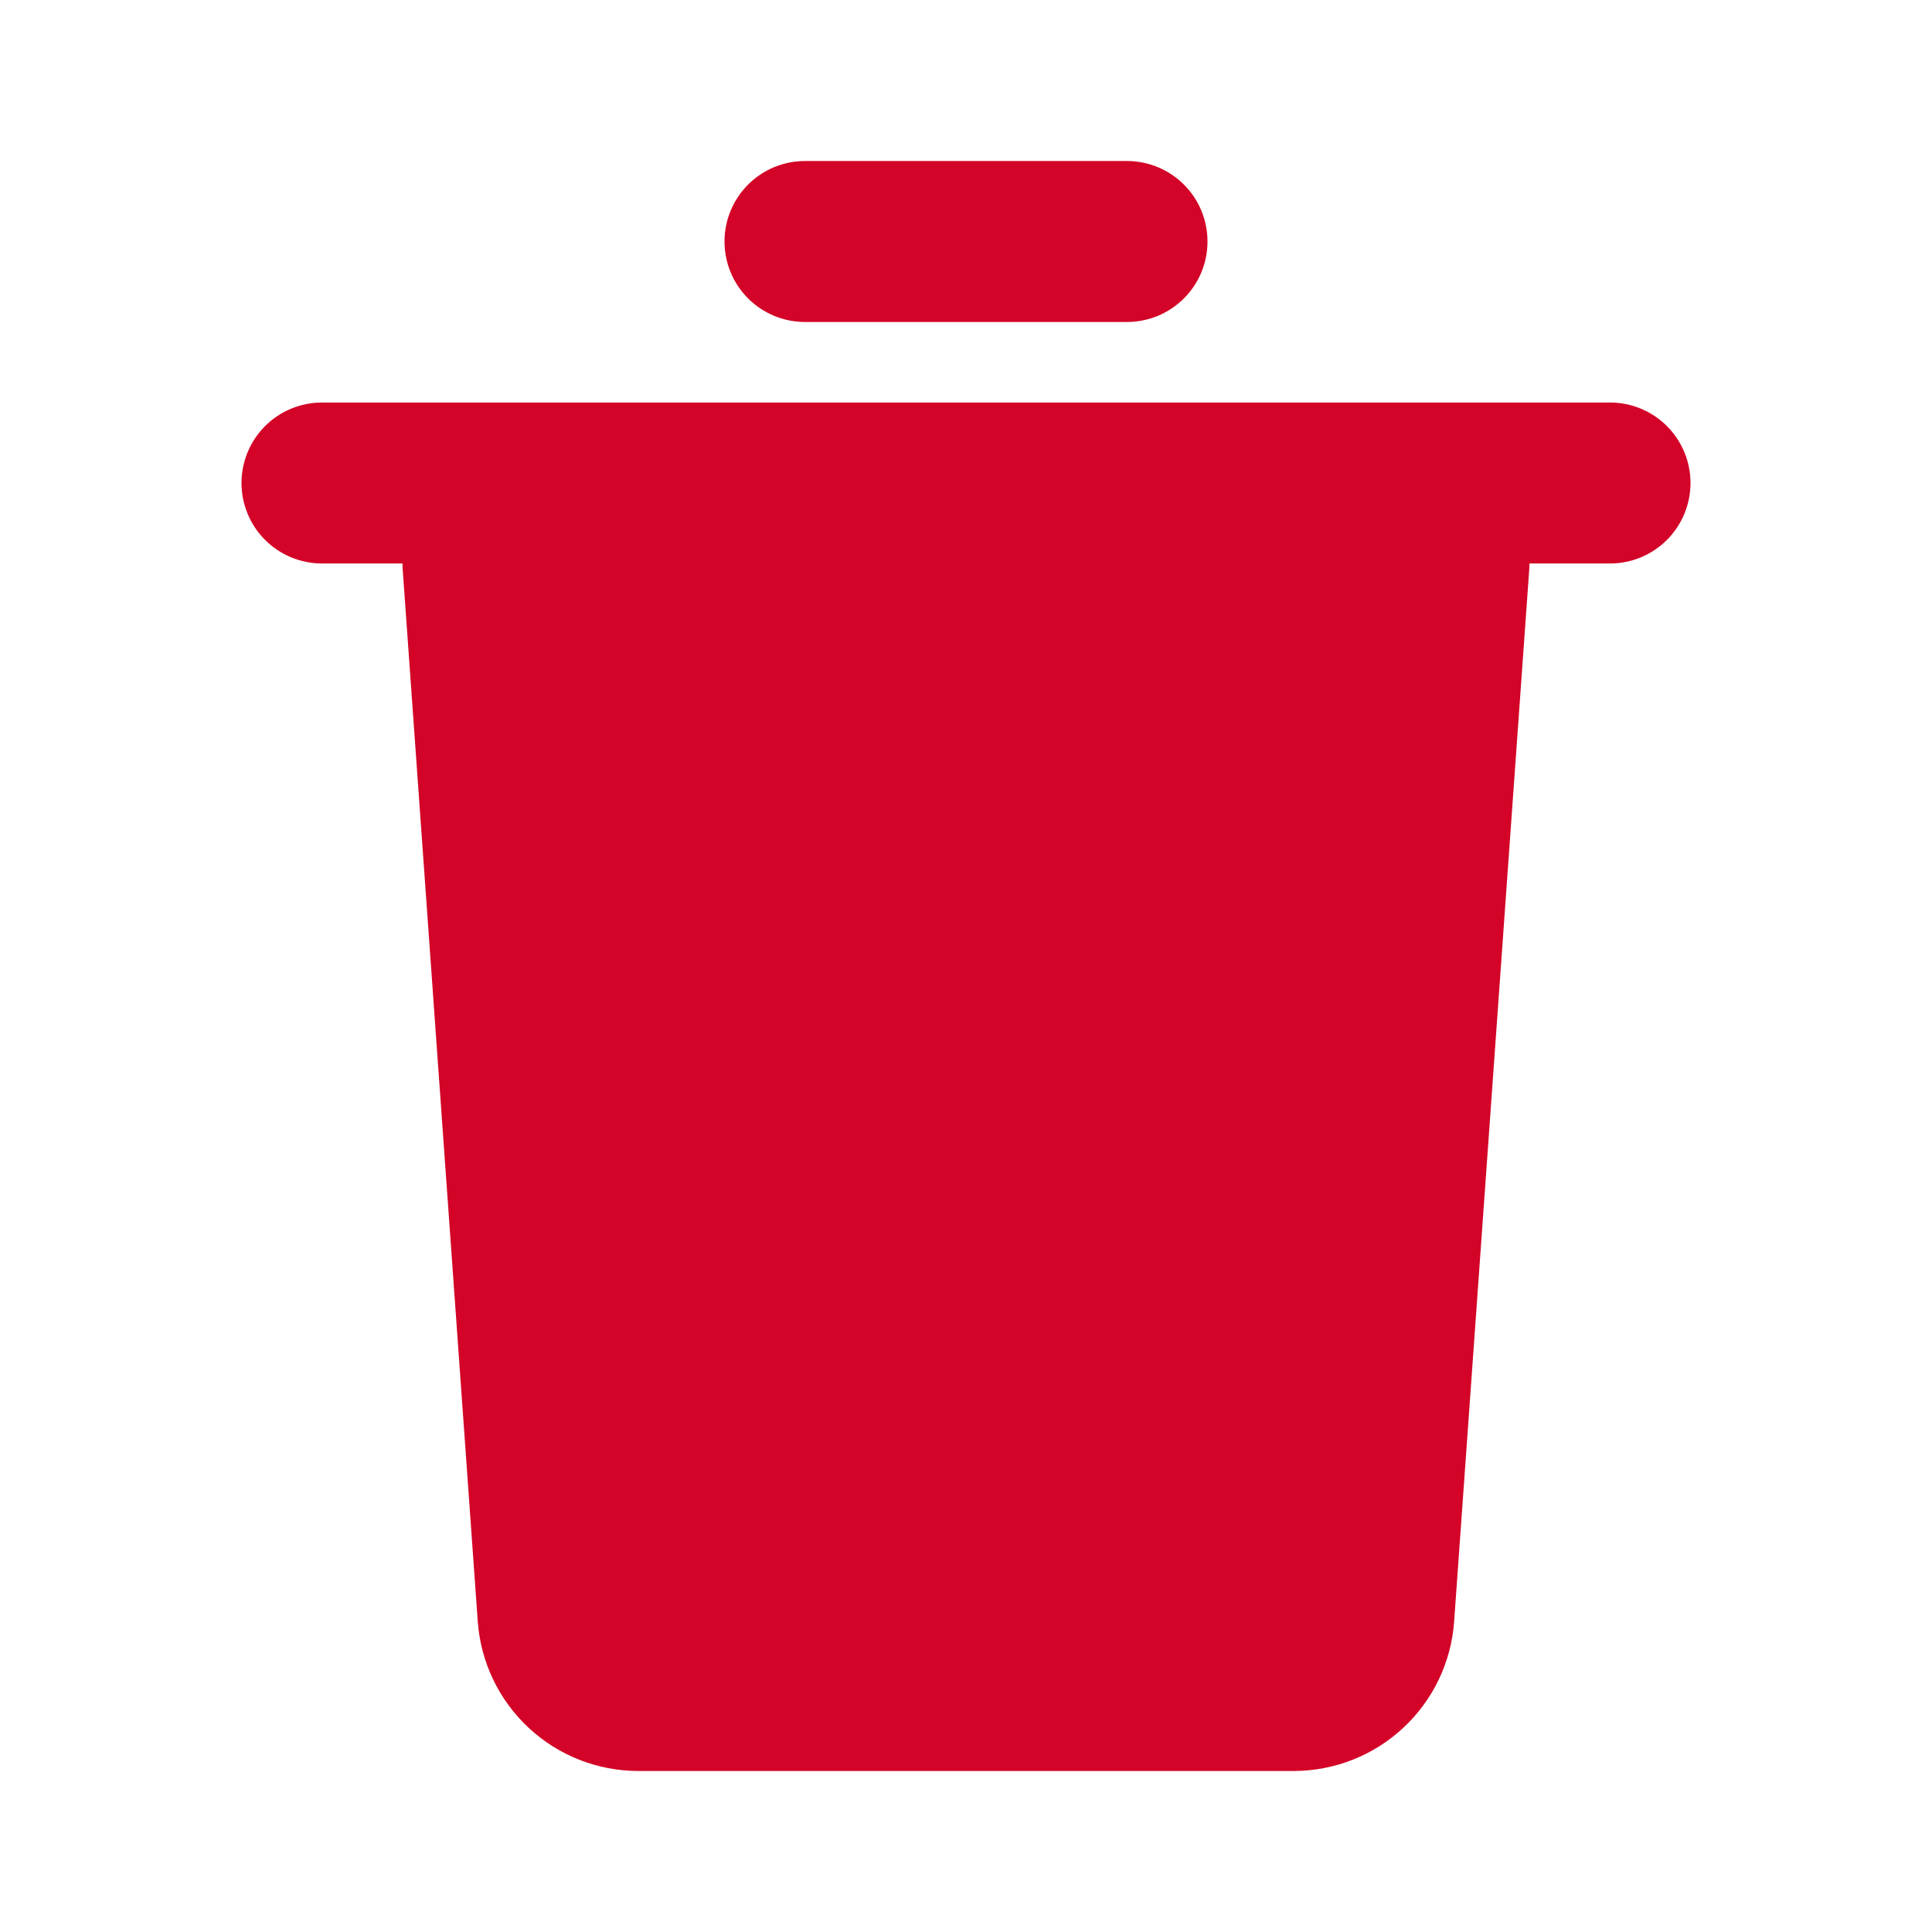 <svg width="35" height="35" viewBox="0 0 35 35" fill="none" xmlns="http://www.w3.org/2000/svg">
<g clip-path="url(#clip0_119_52)">
<path d="M29.167 7.292C29.553 7.292 29.924 7.445 30.198 7.719C30.471 7.992 30.625 8.363 30.625 8.75C30.625 9.137 30.471 9.508 30.198 9.781C29.924 10.055 29.553 10.208 29.167 10.208H27.708L27.704 10.312L26.343 29.374C26.291 30.11 25.962 30.798 25.422 31.301C24.882 31.804 24.172 32.083 23.434 32.083H11.565C10.827 32.083 10.117 31.804 9.577 31.301C9.037 30.798 8.708 30.11 8.655 29.374L7.295 10.313C7.292 10.278 7.291 10.243 7.292 10.208H5.833C5.447 10.208 5.076 10.055 4.802 9.781C4.529 9.508 4.375 9.137 4.375 8.75C4.375 8.363 4.529 7.992 4.802 7.719C5.076 7.445 5.447 7.292 5.833 7.292H29.167ZM20.417 2.917C20.803 2.917 21.174 3.07 21.448 3.344C21.721 3.617 21.875 3.988 21.875 4.375C21.875 4.762 21.721 5.133 21.448 5.406C21.174 5.68 20.803 5.833 20.417 5.833H14.583C14.197 5.833 13.826 5.68 13.552 5.406C13.279 5.133 13.125 4.762 13.125 4.375C13.125 3.988 13.279 3.617 13.552 3.344C13.826 3.07 14.197 2.917 14.583 2.917H20.417Z" fill="#D30427"/>
</g>
<defs>
<clipPath id="clip0_119_52">
<rect width="35" height="35" fill="white"/>
</clipPath>
</defs>
</svg>
